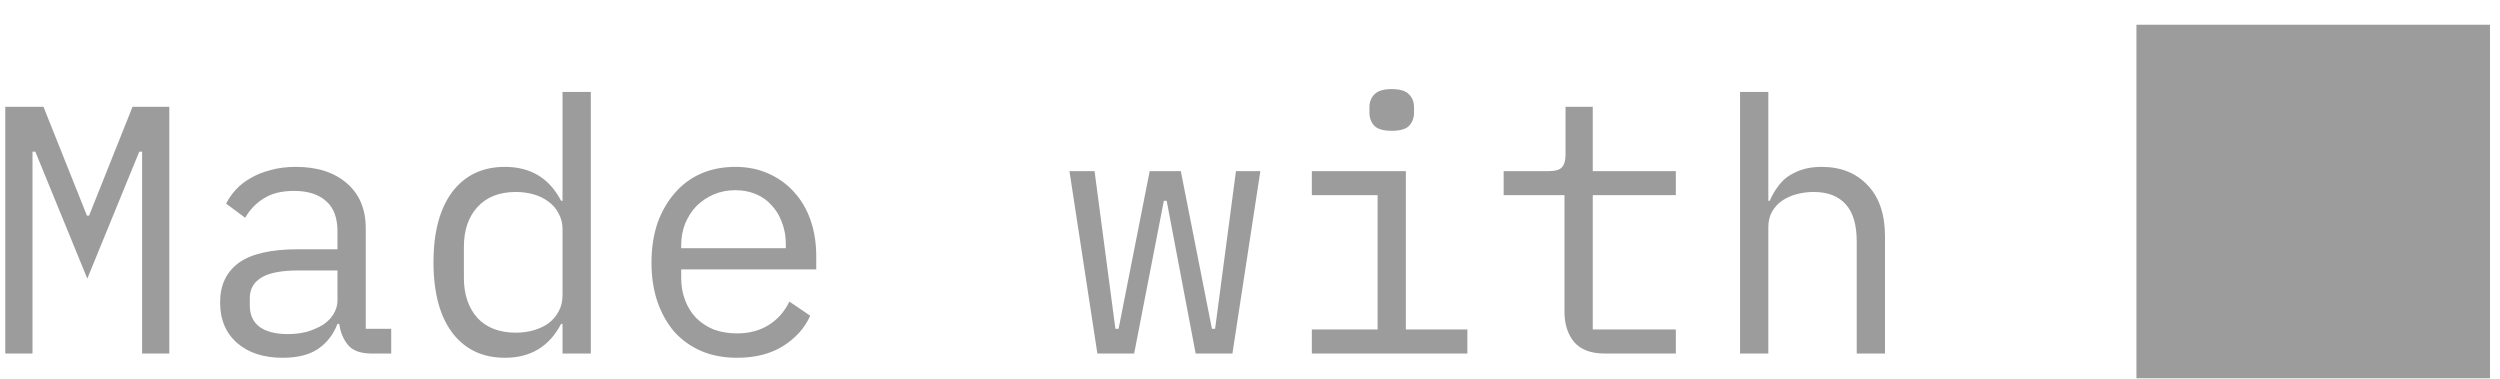 <svg width="99" height="15" viewBox="0 0 99 15" fill="none" xmlns="http://www.w3.org/2000/svg">
<path d="M5.627 9.1V6.006H5.515L3.457 11.032L1.399 6.006H1.287V9.1V14H0.209V4.228H1.721L3.443 8.54H3.527L5.249 4.228H6.705V14H5.627V9.1ZM14.722 14C14.283 14 13.97 13.888 13.784 13.664C13.597 13.44 13.48 13.16 13.434 12.824H13.364C13.205 13.244 12.948 13.575 12.594 13.818C12.248 14.051 11.782 14.168 11.194 14.168C10.438 14.168 9.836 13.972 9.388 13.58C8.94 13.188 8.716 12.651 8.716 11.97C8.716 11.298 8.959 10.78 9.444 10.416C9.939 10.052 10.732 9.87 11.824 9.87H13.364V9.156C13.364 8.624 13.214 8.227 12.916 7.966C12.617 7.695 12.193 7.56 11.642 7.56C11.156 7.56 10.76 7.658 10.452 7.854C10.144 8.041 9.897 8.297 9.71 8.624L8.954 8.064C9.047 7.877 9.173 7.695 9.332 7.518C9.491 7.341 9.687 7.187 9.92 7.056C10.153 6.916 10.419 6.809 10.718 6.734C11.017 6.65 11.348 6.608 11.712 6.608C12.561 6.608 13.233 6.823 13.728 7.252C14.232 7.681 14.484 8.279 14.484 9.044V13.02H15.492V14H14.722ZM11.39 13.23C11.679 13.23 11.941 13.197 12.174 13.132C12.416 13.057 12.627 12.964 12.804 12.852C12.981 12.731 13.117 12.591 13.21 12.432C13.312 12.264 13.364 12.087 13.364 11.9V10.71H11.824C11.152 10.71 10.662 10.803 10.354 10.99C10.046 11.177 9.892 11.447 9.892 11.802V12.096C9.892 12.469 10.023 12.754 10.284 12.95C10.555 13.137 10.923 13.23 11.39 13.23ZM22.276 12.824H22.22C21.754 13.72 21.012 14.168 19.994 14.168C19.108 14.168 18.412 13.837 17.908 13.174C17.414 12.511 17.166 11.583 17.166 10.388C17.166 9.193 17.414 8.265 17.908 7.602C18.412 6.939 19.108 6.608 19.994 6.608C21.012 6.608 21.754 7.056 22.22 7.952H22.276V3.64H23.396V14H22.276V12.824ZM20.428 13.174C20.68 13.174 20.918 13.141 21.142 13.076C21.366 13.011 21.562 12.917 21.73 12.796C21.898 12.665 22.029 12.511 22.122 12.334C22.225 12.147 22.276 11.933 22.276 11.69V9.086C22.276 8.843 22.225 8.633 22.122 8.456C22.029 8.269 21.898 8.115 21.73 7.994C21.562 7.863 21.366 7.765 21.142 7.7C20.918 7.635 20.68 7.602 20.428 7.602C19.775 7.602 19.266 7.803 18.902 8.204C18.548 8.596 18.37 9.119 18.37 9.772V11.004C18.37 11.657 18.548 12.185 18.902 12.586C19.266 12.978 19.775 13.174 20.428 13.174ZM29.187 14.168C28.664 14.168 28.193 14.079 27.773 13.902C27.362 13.725 27.008 13.473 26.709 13.146C26.42 12.81 26.196 12.413 26.037 11.956C25.878 11.489 25.799 10.971 25.799 10.402C25.799 9.823 25.878 9.301 26.037 8.834C26.205 8.367 26.434 7.971 26.723 7.644C27.012 7.308 27.358 7.051 27.759 6.874C28.17 6.697 28.622 6.608 29.117 6.608C29.602 6.608 30.041 6.697 30.433 6.874C30.834 7.051 31.175 7.299 31.455 7.616C31.735 7.924 31.95 8.293 32.099 8.722C32.248 9.151 32.323 9.623 32.323 10.136V10.668H26.975V11.004C26.975 11.321 27.026 11.615 27.129 11.886C27.232 12.157 27.376 12.39 27.563 12.586C27.759 12.782 27.992 12.936 28.263 13.048C28.543 13.151 28.851 13.202 29.187 13.202C29.672 13.202 30.092 13.09 30.447 12.866C30.802 12.642 31.072 12.334 31.259 11.942L32.085 12.502C31.87 12.987 31.511 13.389 31.007 13.706C30.512 14.014 29.906 14.168 29.187 14.168ZM29.117 7.532C28.809 7.532 28.524 7.588 28.263 7.7C28.002 7.812 27.773 7.966 27.577 8.162C27.39 8.358 27.241 8.591 27.129 8.862C27.026 9.123 26.975 9.413 26.975 9.73V9.828H31.119V9.674C31.119 9.357 31.068 9.067 30.965 8.806C30.872 8.545 30.736 8.321 30.559 8.134C30.391 7.938 30.181 7.789 29.929 7.686C29.686 7.583 29.416 7.532 29.117 7.532ZM42.35 6.776H43.344L44.17 13.02H44.296L45.528 6.776H46.76L47.992 13.02H48.118L48.944 6.776H49.91L48.804 14H47.348L46.2 7.952H46.088L44.912 14H43.456L42.35 6.776ZM55.112 5.18C54.786 5.18 54.557 5.115 54.426 4.984C54.296 4.844 54.23 4.671 54.23 4.466V4.242C54.23 4.037 54.296 3.869 54.426 3.738C54.557 3.598 54.786 3.528 55.112 3.528C55.439 3.528 55.668 3.598 55.798 3.738C55.929 3.869 55.995 4.037 55.995 4.242V4.466C55.995 4.671 55.929 4.844 55.798 4.984C55.668 5.115 55.439 5.18 55.112 5.18ZM51.949 13.048H54.553V7.728H51.949V6.776H55.672V13.048H58.108V14H51.949V13.048ZM63.549 14C62.998 14 62.592 13.846 62.331 13.538C62.079 13.23 61.953 12.833 61.953 12.348V7.728H59.545V6.776H61.337C61.58 6.776 61.748 6.729 61.841 6.636C61.944 6.533 61.995 6.361 61.995 6.118V4.228H63.073V6.776H66.363V7.728H63.073V13.048H66.363V14H63.549ZM68.906 3.64H70.026V7.952H70.082C70.156 7.775 70.25 7.607 70.362 7.448C70.474 7.28 70.609 7.135 70.768 7.014C70.936 6.893 71.132 6.795 71.356 6.72C71.58 6.645 71.841 6.608 72.14 6.608C72.896 6.608 73.502 6.851 73.96 7.336C74.417 7.812 74.646 8.489 74.646 9.366V14H73.526V9.562C73.526 8.899 73.381 8.409 73.092 8.092C72.802 7.765 72.378 7.602 71.818 7.602C71.594 7.602 71.374 7.63 71.16 7.686C70.945 7.742 70.754 7.826 70.586 7.938C70.418 8.05 70.282 8.195 70.18 8.372C70.077 8.549 70.026 8.755 70.026 8.988V14H68.906V3.64ZM84.603 14.98H98.603V0.98H84.603V14.98Z" fill="#9C9C9C"/>
</svg>
